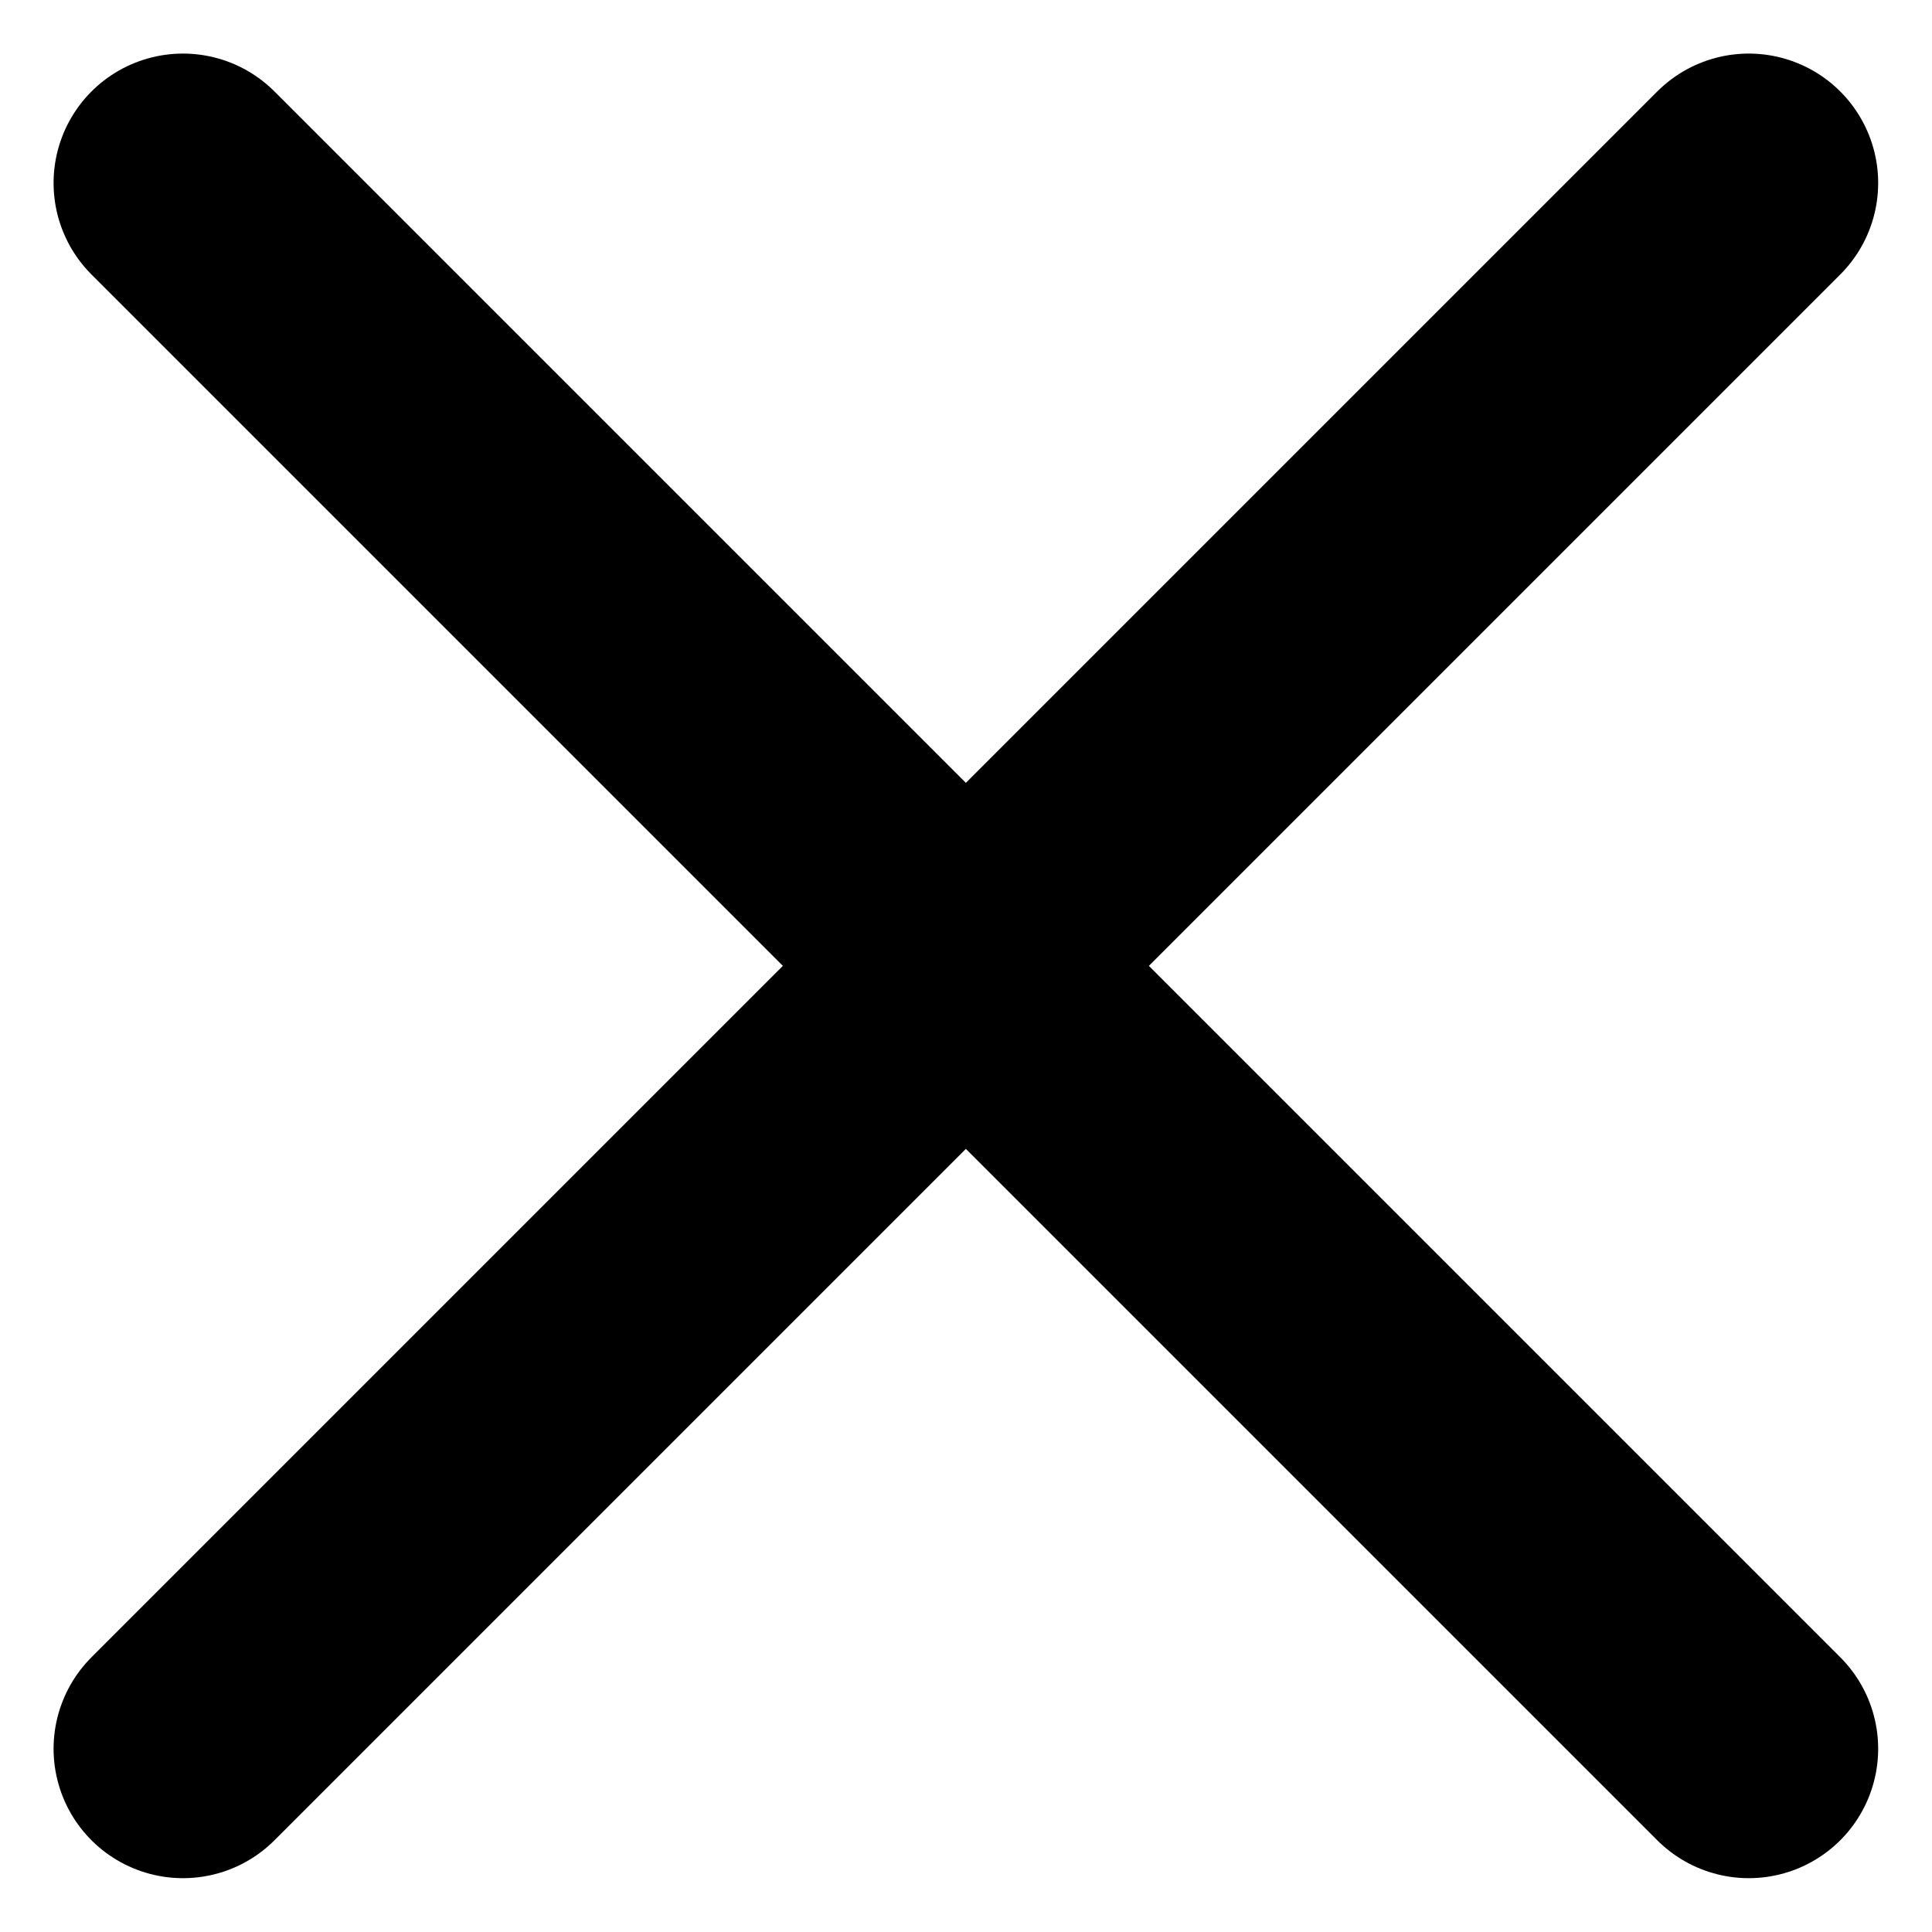 <svg xmlns="http://www.w3.org/2000/svg" width="7.465" height="7.465" viewBox="0 0 7.465 7.465">
  <g id="Group_9790" data-name="Group 9790" transform="translate(0.707 0.707)">
    <path id="Path_23266" data-name="Path 23266" d="M0-4.95,6.05-11" transform="translate(0 11)" fill="none" stroke="#000" stroke-linecap="round" stroke-width="1"/>
    <path id="Path_23528" data-name="Path 23528" d="M0,6.05,6.05,0" transform="translate(6.05) rotate(90)" fill="none" stroke="#000" stroke-linecap="round" stroke-width="1"/>
  </g>
</svg>
